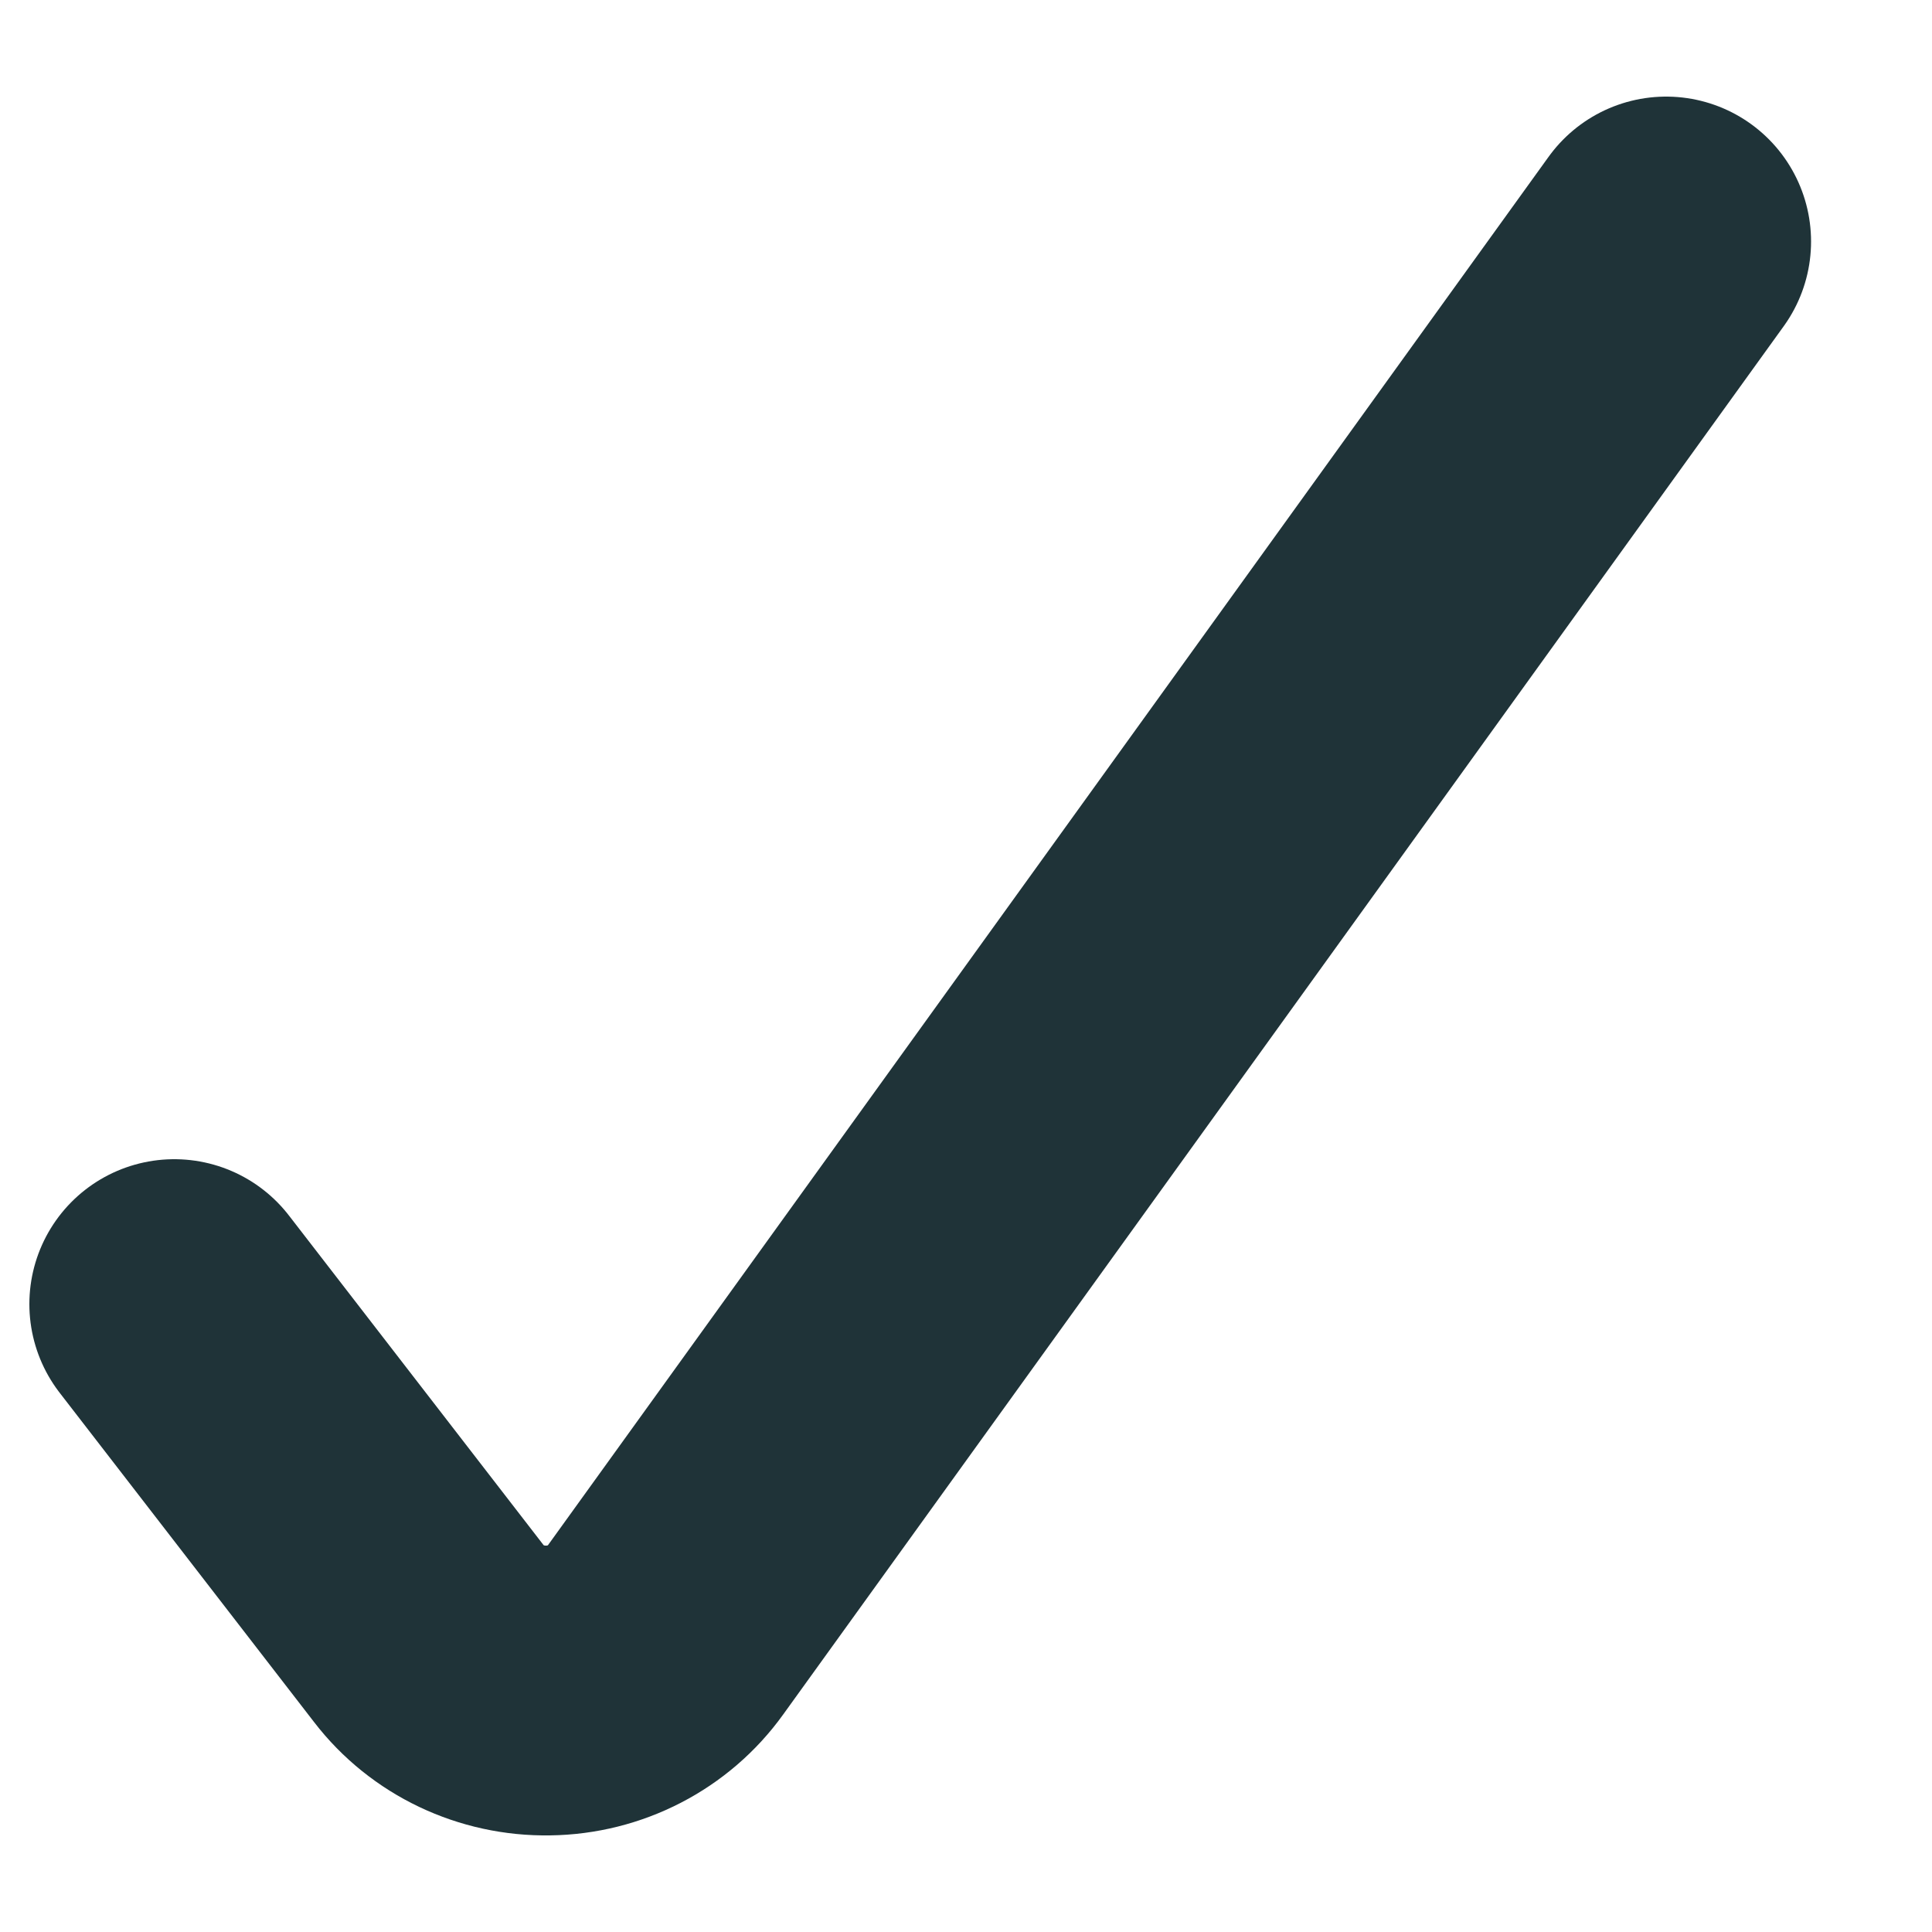 <svg
  width="10"
  height="10"
  viewBox="0 0 10 10"
  fill="none"
  xmlns="http://www.w3.org/2000/svg"
>
<path
    d="M8.624 1.25L3.445 8.436C3.306 8.63 3.08 8.747 2.837 8.75C2.595 8.754 2.365 8.645 2.22 8.456L0.902 6.75"
    stroke="#1f3338"
    stroke-width="1.5"
    stroke-linecap="round"
    stroke-linejoin="round"
  />
</svg>
